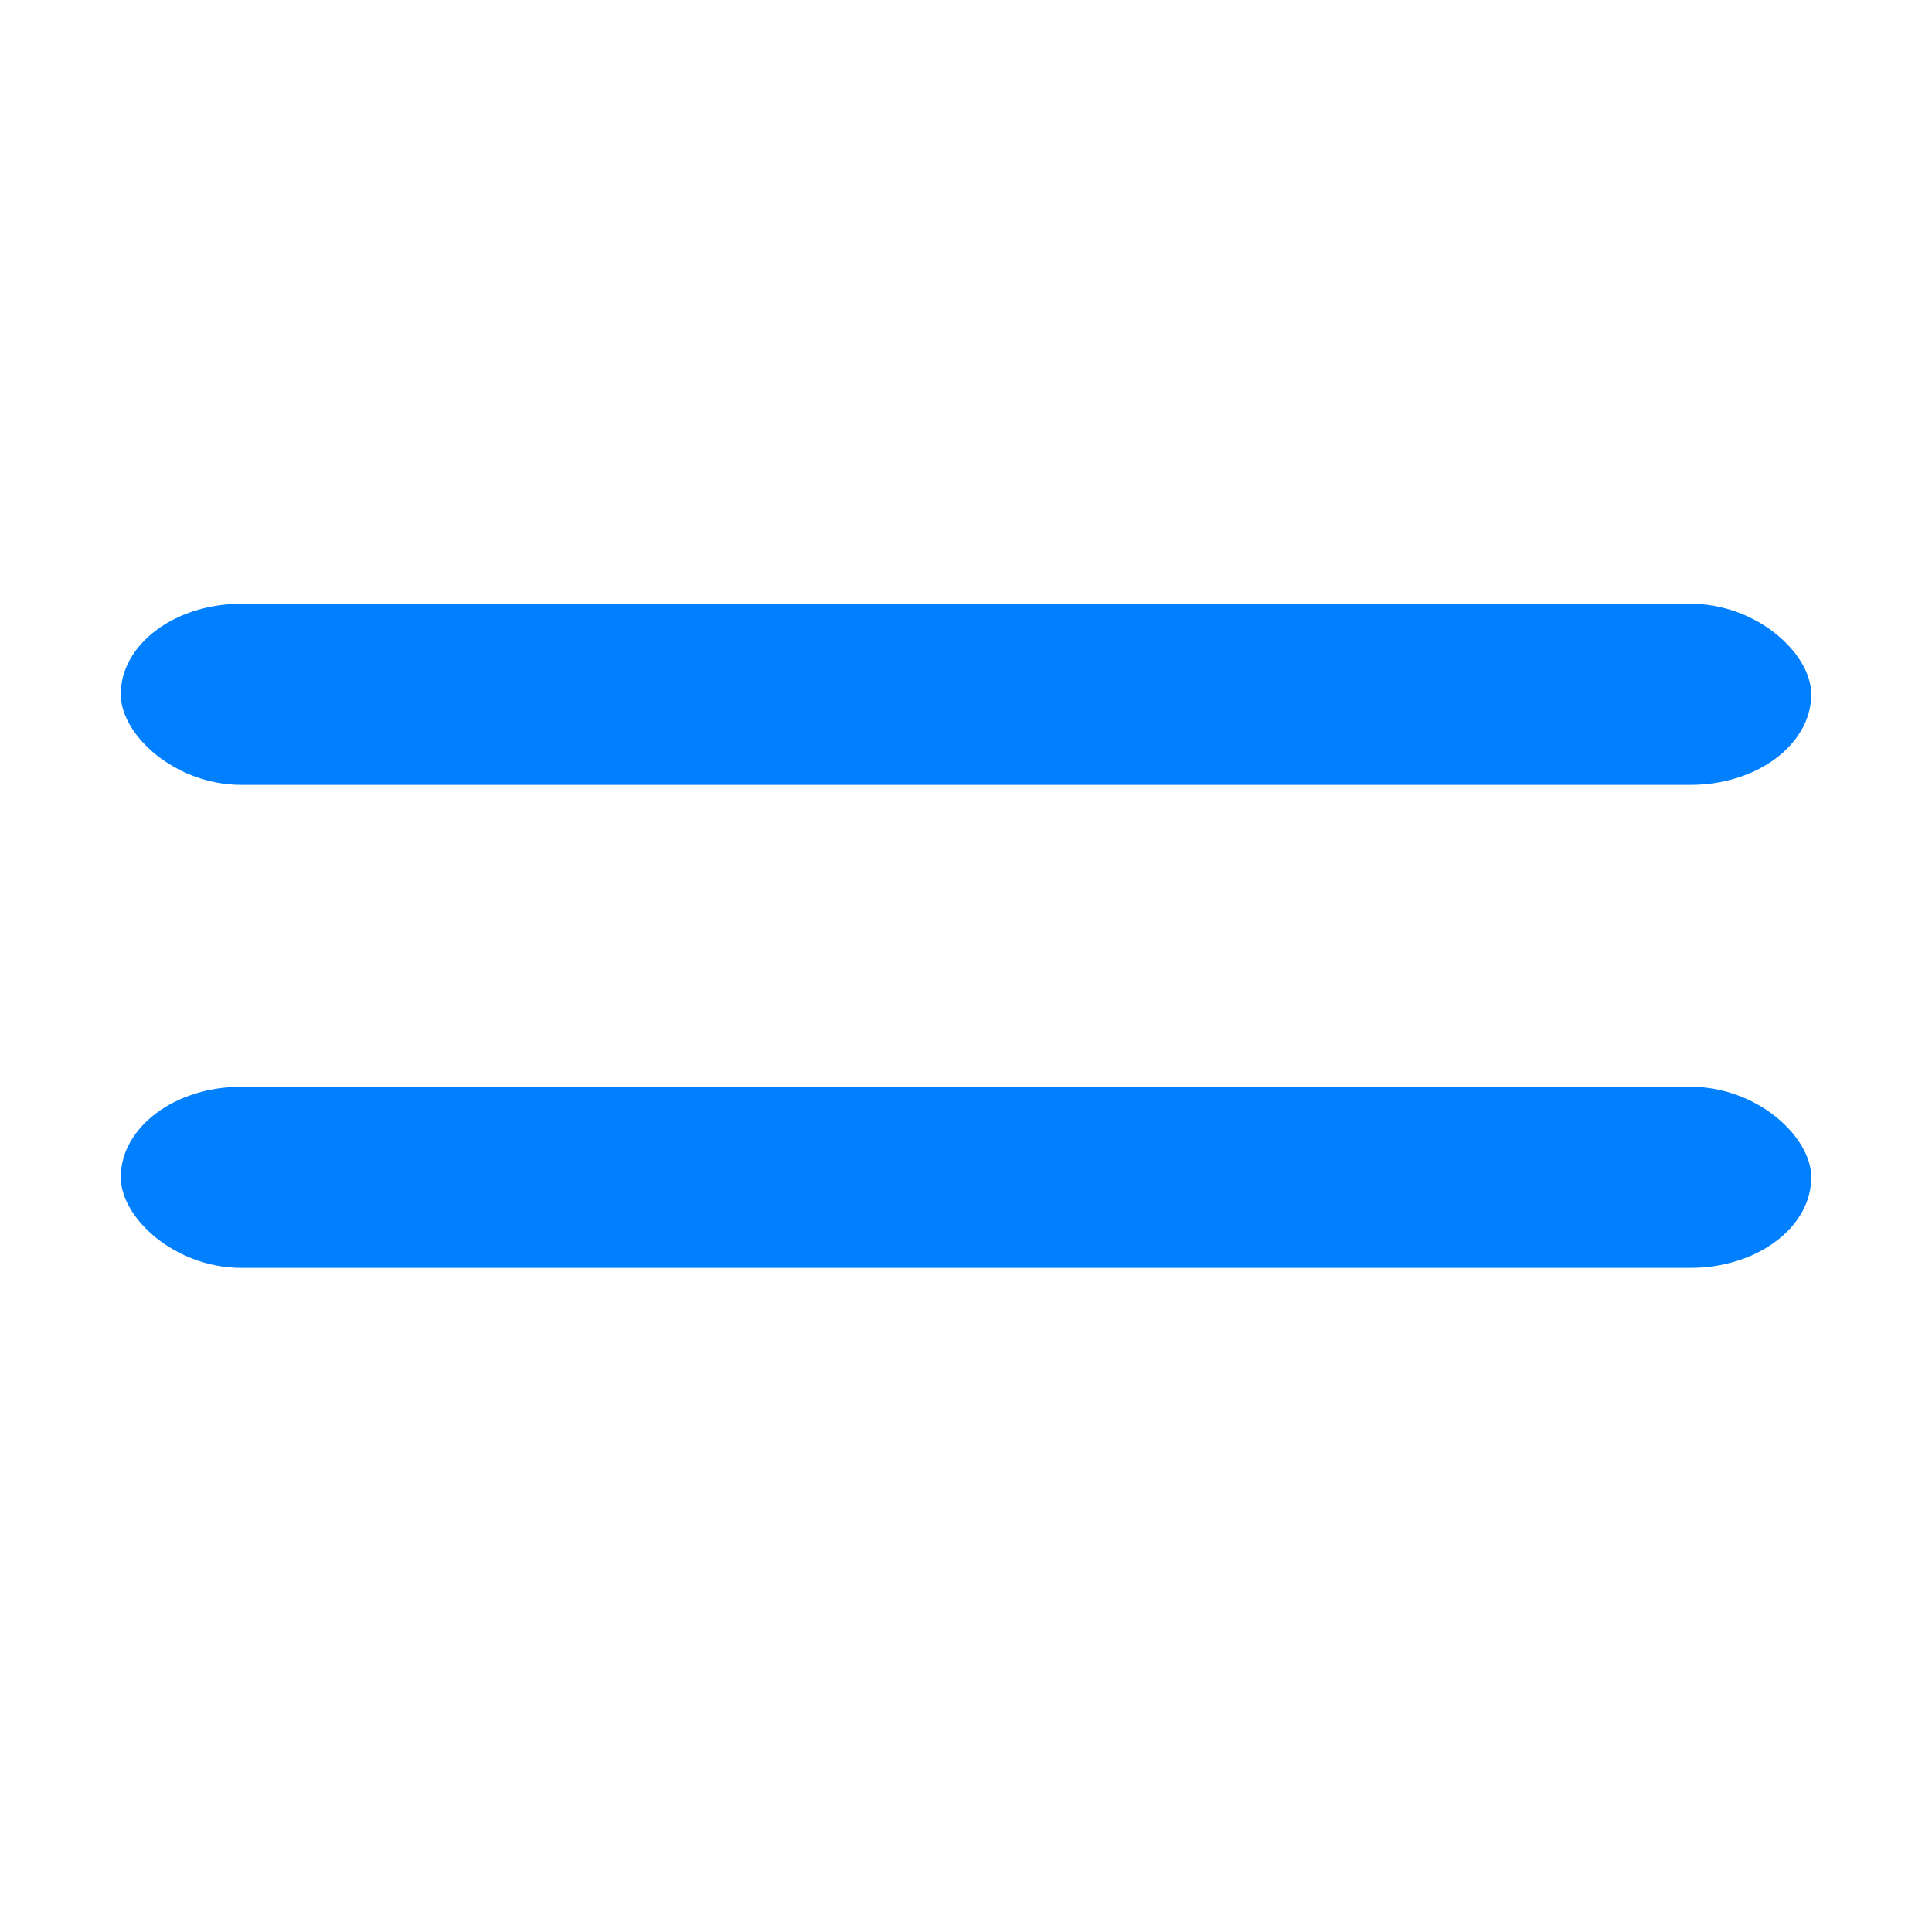 <svg xmlns="http://www.w3.org/2000/svg" width="24" height="24" viewBox="0 0 16 16" fill="none" class="css-1170n61">
    <rect x="1" y="5" width="14" height="1.5" rx="1" fill="#007FFF"></rect>
    <rect x="1" y="9" width="14" height="1.5" rx="1" fill="#007FFF"></rect>
</svg>